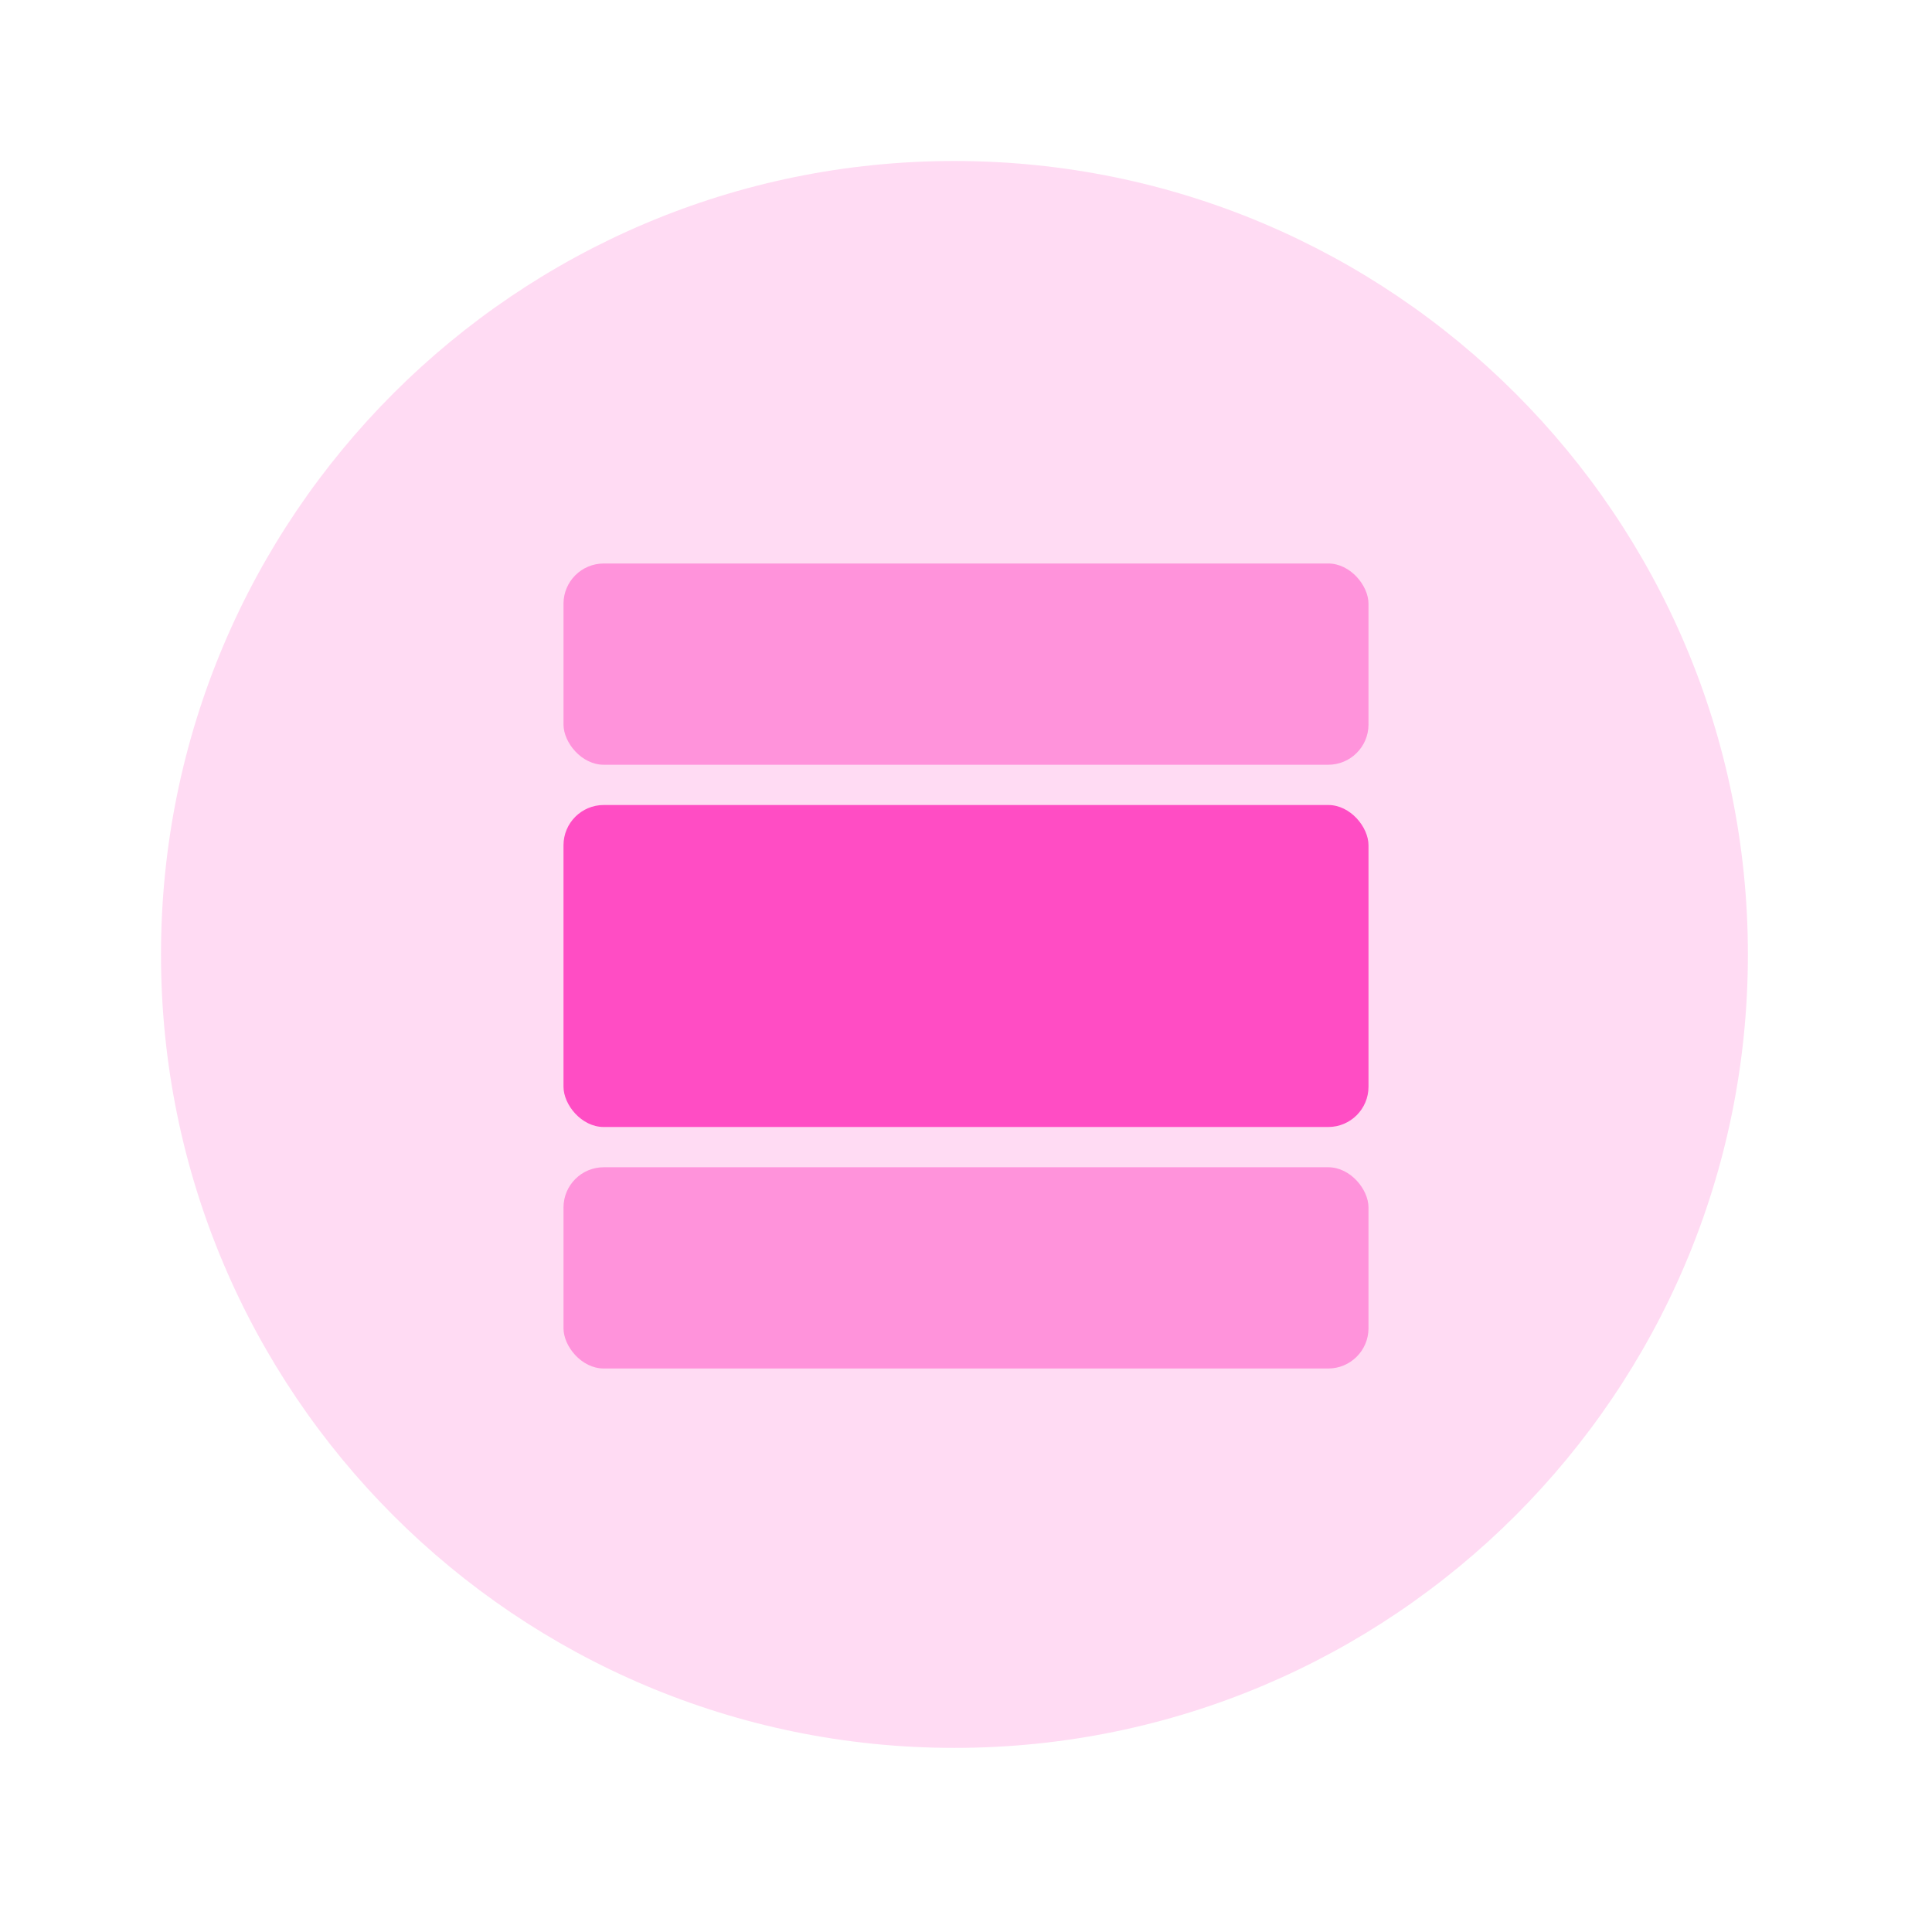<svg width="48" height="48" viewBox="0 0 48 48" fill="none" xmlns="http://www.w3.org/2000/svg">
<path opacity="0.2" fill-rule="evenodd" clip-rule="evenodd" d="M43.426 23.714C43.426 34.602 34.599 43.426 23.711 43.426C12.824 43.426 4 34.602 4 23.714C4 12.827 12.824 4 23.711 4C34.599 4 43.426 12.827 43.426 23.714" fill="#FF4DC4"/>
<rect opacity="0.501" x="14" y="14" width="20" height="5" rx="1" fill="#FF4DC4"/>
<rect opacity="0.501" x="14" y="29" width="20" height="5" rx="1" fill="#FF4DC4"/>
<rect x="14" y="20" width="20" height="8" rx="1" fill="#FF4DC4"/>
</svg>
